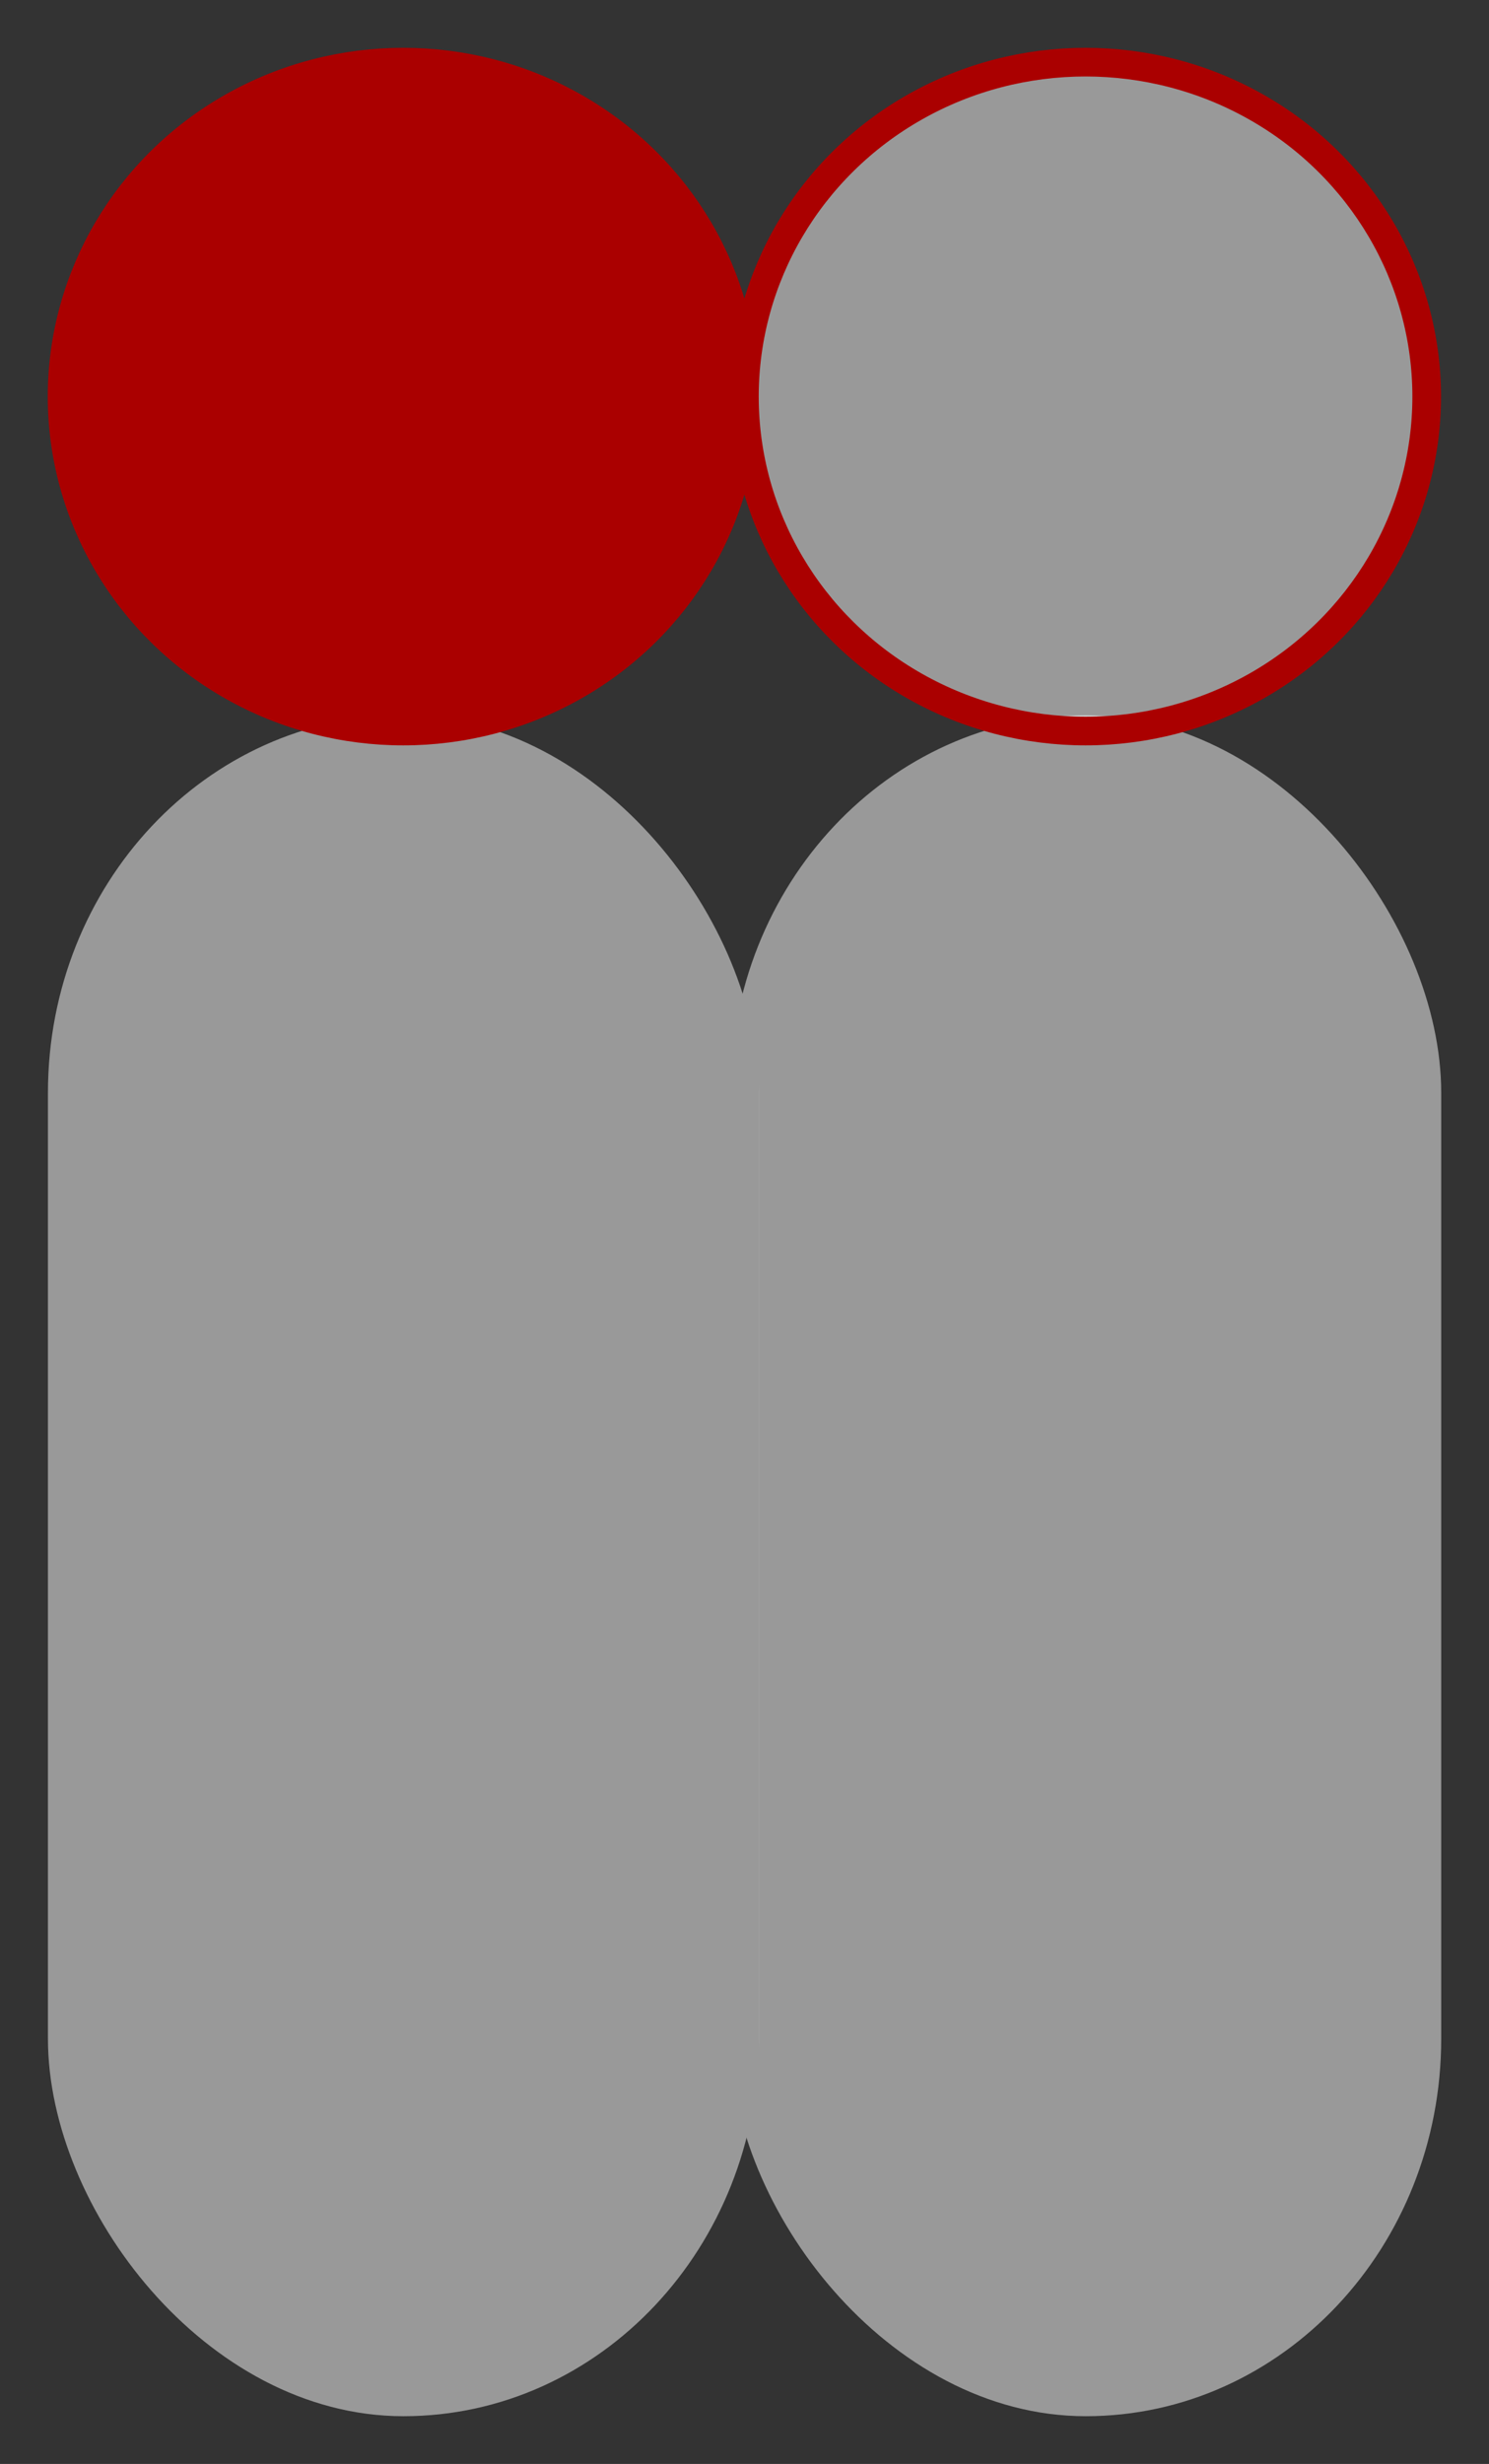 <?xml version="1.0" encoding="UTF-8" standalone="no"?>
<svg
   xmlns:dc="http://purl.org/dc/elements/1.1/"
   xmlns:cc="http://creativecommons.org/ns#"
   xmlns:rdf="http://www.w3.org/1999/02/22-rdf-syntax-ns#"
   xmlns:svg="http://www.w3.org/2000/svg"
   xmlns="http://www.w3.org/2000/svg"
   xmlns:sodipodi="http://sodipodi.sourceforge.net/DTD/sodipodi-0.dtd"
   xmlns:inkscape="http://www.inkscape.org/namespaces/inkscape"
   version="1.1"
   id="svg2"
   width="155.858"
   height="257.85"
   viewBox="0 0 155.86 257.85"
   sodipodi:docname="people.svg"
   inkscape:version="0.92.3 (2405546, 2018-03-11)">
  <rect x="0" y="0" width="155.86" height="257.85" fill="#333333" stroke="none"/>
  <sodipodi:namedview
     pagecolor="#ffffff"
     bordercolor="#666666"
     borderopacity="1"
     objecttolerance="10"
     gridtolerance="10"
     guidetolerance="10"
     inkscape:pageopacity="0"
     inkscape:pageshadow="2"
     inkscape:window-width="1877"
     inkscape:window-height="1145"
     id="namedview12"
     showgrid="false"
     inkscape:zoom="2.5380563"
     inkscape:cx="-9.505924"
     inkscape:cy="100.33097"
     inkscape:window-x="43"
     inkscape:window-y="27"
     inkscape:window-maximized="1"
     inkscape:current-layer="svg2"
     borderlayer="false"
     inkscape:pagecheckerboard="true"
     viewbox-x="-5"
     viewbox-y="-5"
     viewbox-width="155.86" />
  <defs
     id="defs6" />
  <g
     id="layer1"
     transform="translate(-219.509,-98.191)" />
  <rect
     style="fill:#999999;fill-opacity:1;fill-rule:evenodd;stroke:#999999;stroke-width:3;stroke-linejoin:round;stroke-miterlimit:4;stroke-dasharray:none;stroke-opacity:1;paint-order:markers fill stroke"
     id="rect842"
     width="71.419"
     height="175"
     x="6.519"
     y="76.352"
     ry="38"
     rx="38" />
  <ellipse
     style="fill:#aa0000;fill-opacity:1;fill-rule:evenodd;stroke:#aa0000;stroke-width:3;stroke-linejoin:round;stroke-miterlimit:4;stroke-dasharray:none;stroke-opacity:1;paint-order:markers fill stroke"
     id="path865"
     cx="42.21"
     cy="41.502"
     rx="35.71"
     ry="35" />
  <rect
     style="opacity:1;fill:#ffffff;fill-opacity:0.502;fill-rule:evenodd;stroke:#999999;stroke-width:3;stroke-linejoin:round;stroke-miterlimit:4;stroke-dasharray:none;stroke-opacity:1;paint-order:markers fill stroke"
     id="rect842-36"
     width="71.419"
     height="175"
     x="77.938"
     y="76.352"
     ry="38"
     rx="38" />
  <ellipse
     style="fill:#ffffff;fill-opacity:0.502;fill-rule:evenodd;stroke:#aa0000;stroke-width:3;stroke-linejoin:round;stroke-miterlimit:4;stroke-dasharray:none;stroke-opacity:1;paint-order:markers fill stroke"
     id="path865-7"
     cx="113.629"
     cy="41.502"
     rx="35.71"
     ry="35" />
</svg>
